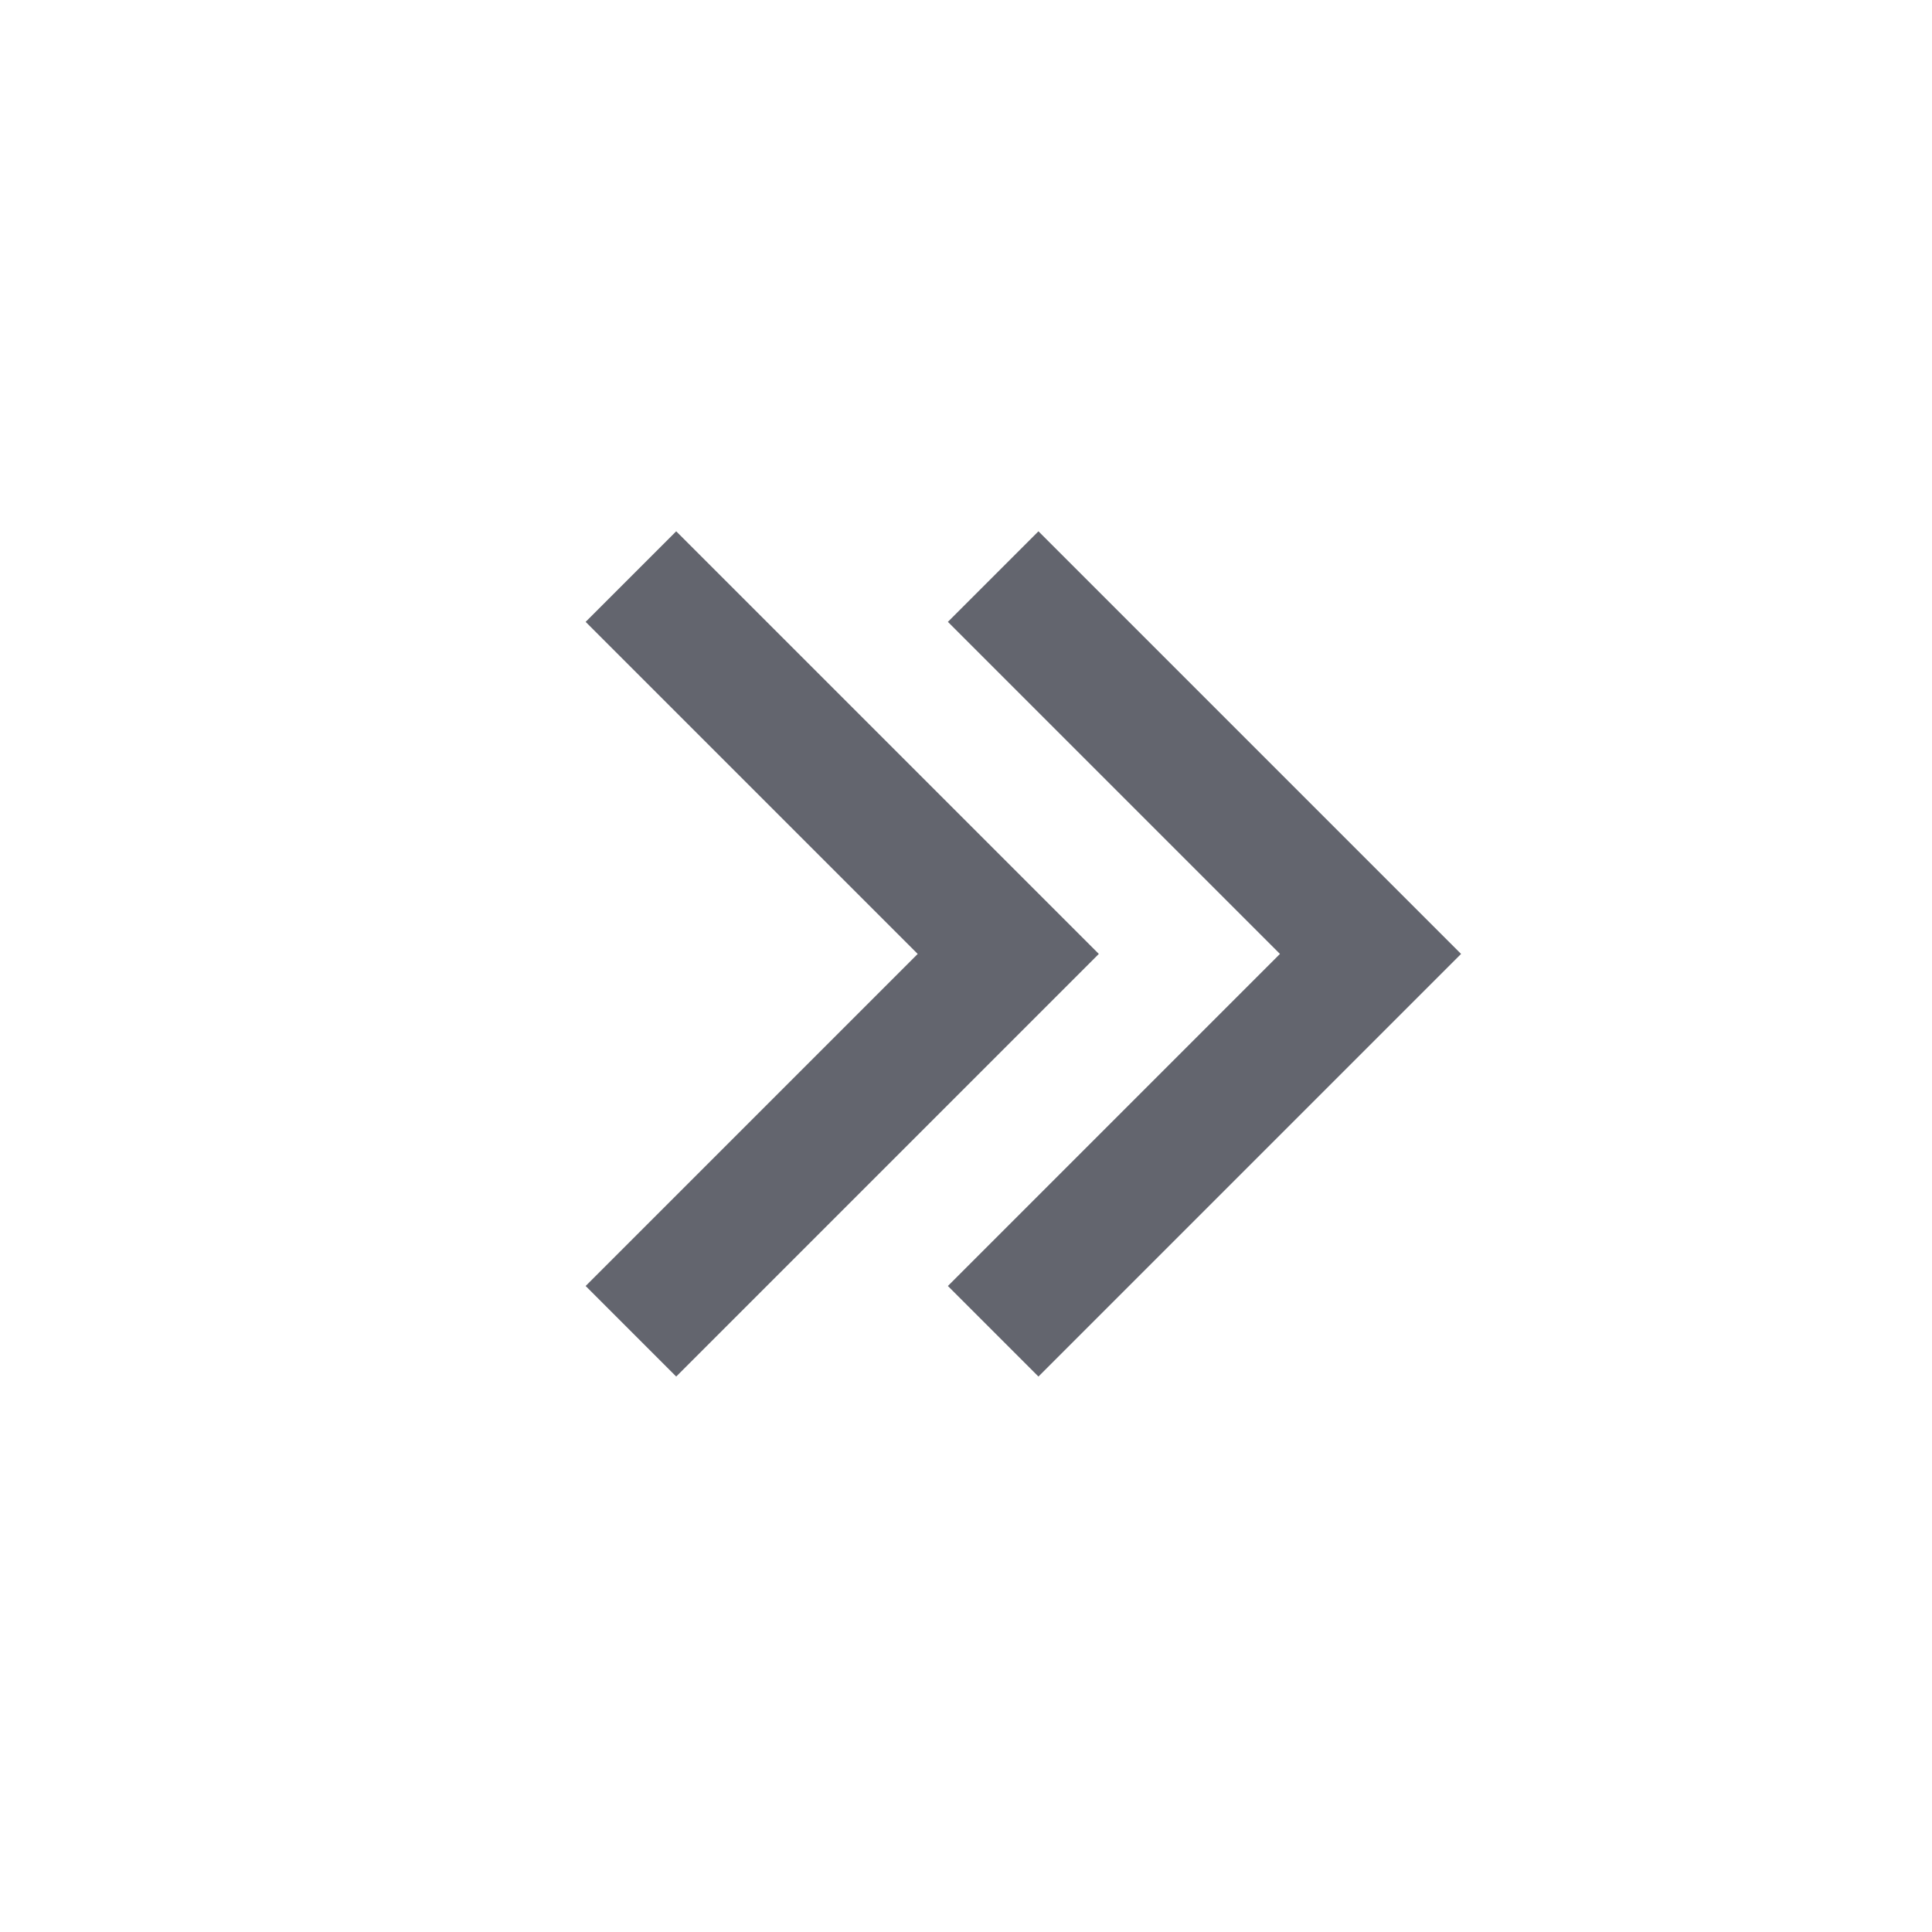 <svg viewBox="0 0 32 32" version="1.1" xmlns="http://www.w3.org/2000/svg"><path fill="#63656e" d="M11.2,22.8l-1.5-1.5l5.5-5.5l-5.5-5.5l1.5-1.5l7,7L11.2,22.8z"/><path fill="#63656e" d="M17.2,22.8l-1.5-1.5l5.5-5.5l-5.5-5.5l1.5-1.5l7,7L17.2,22.8z"/></svg>